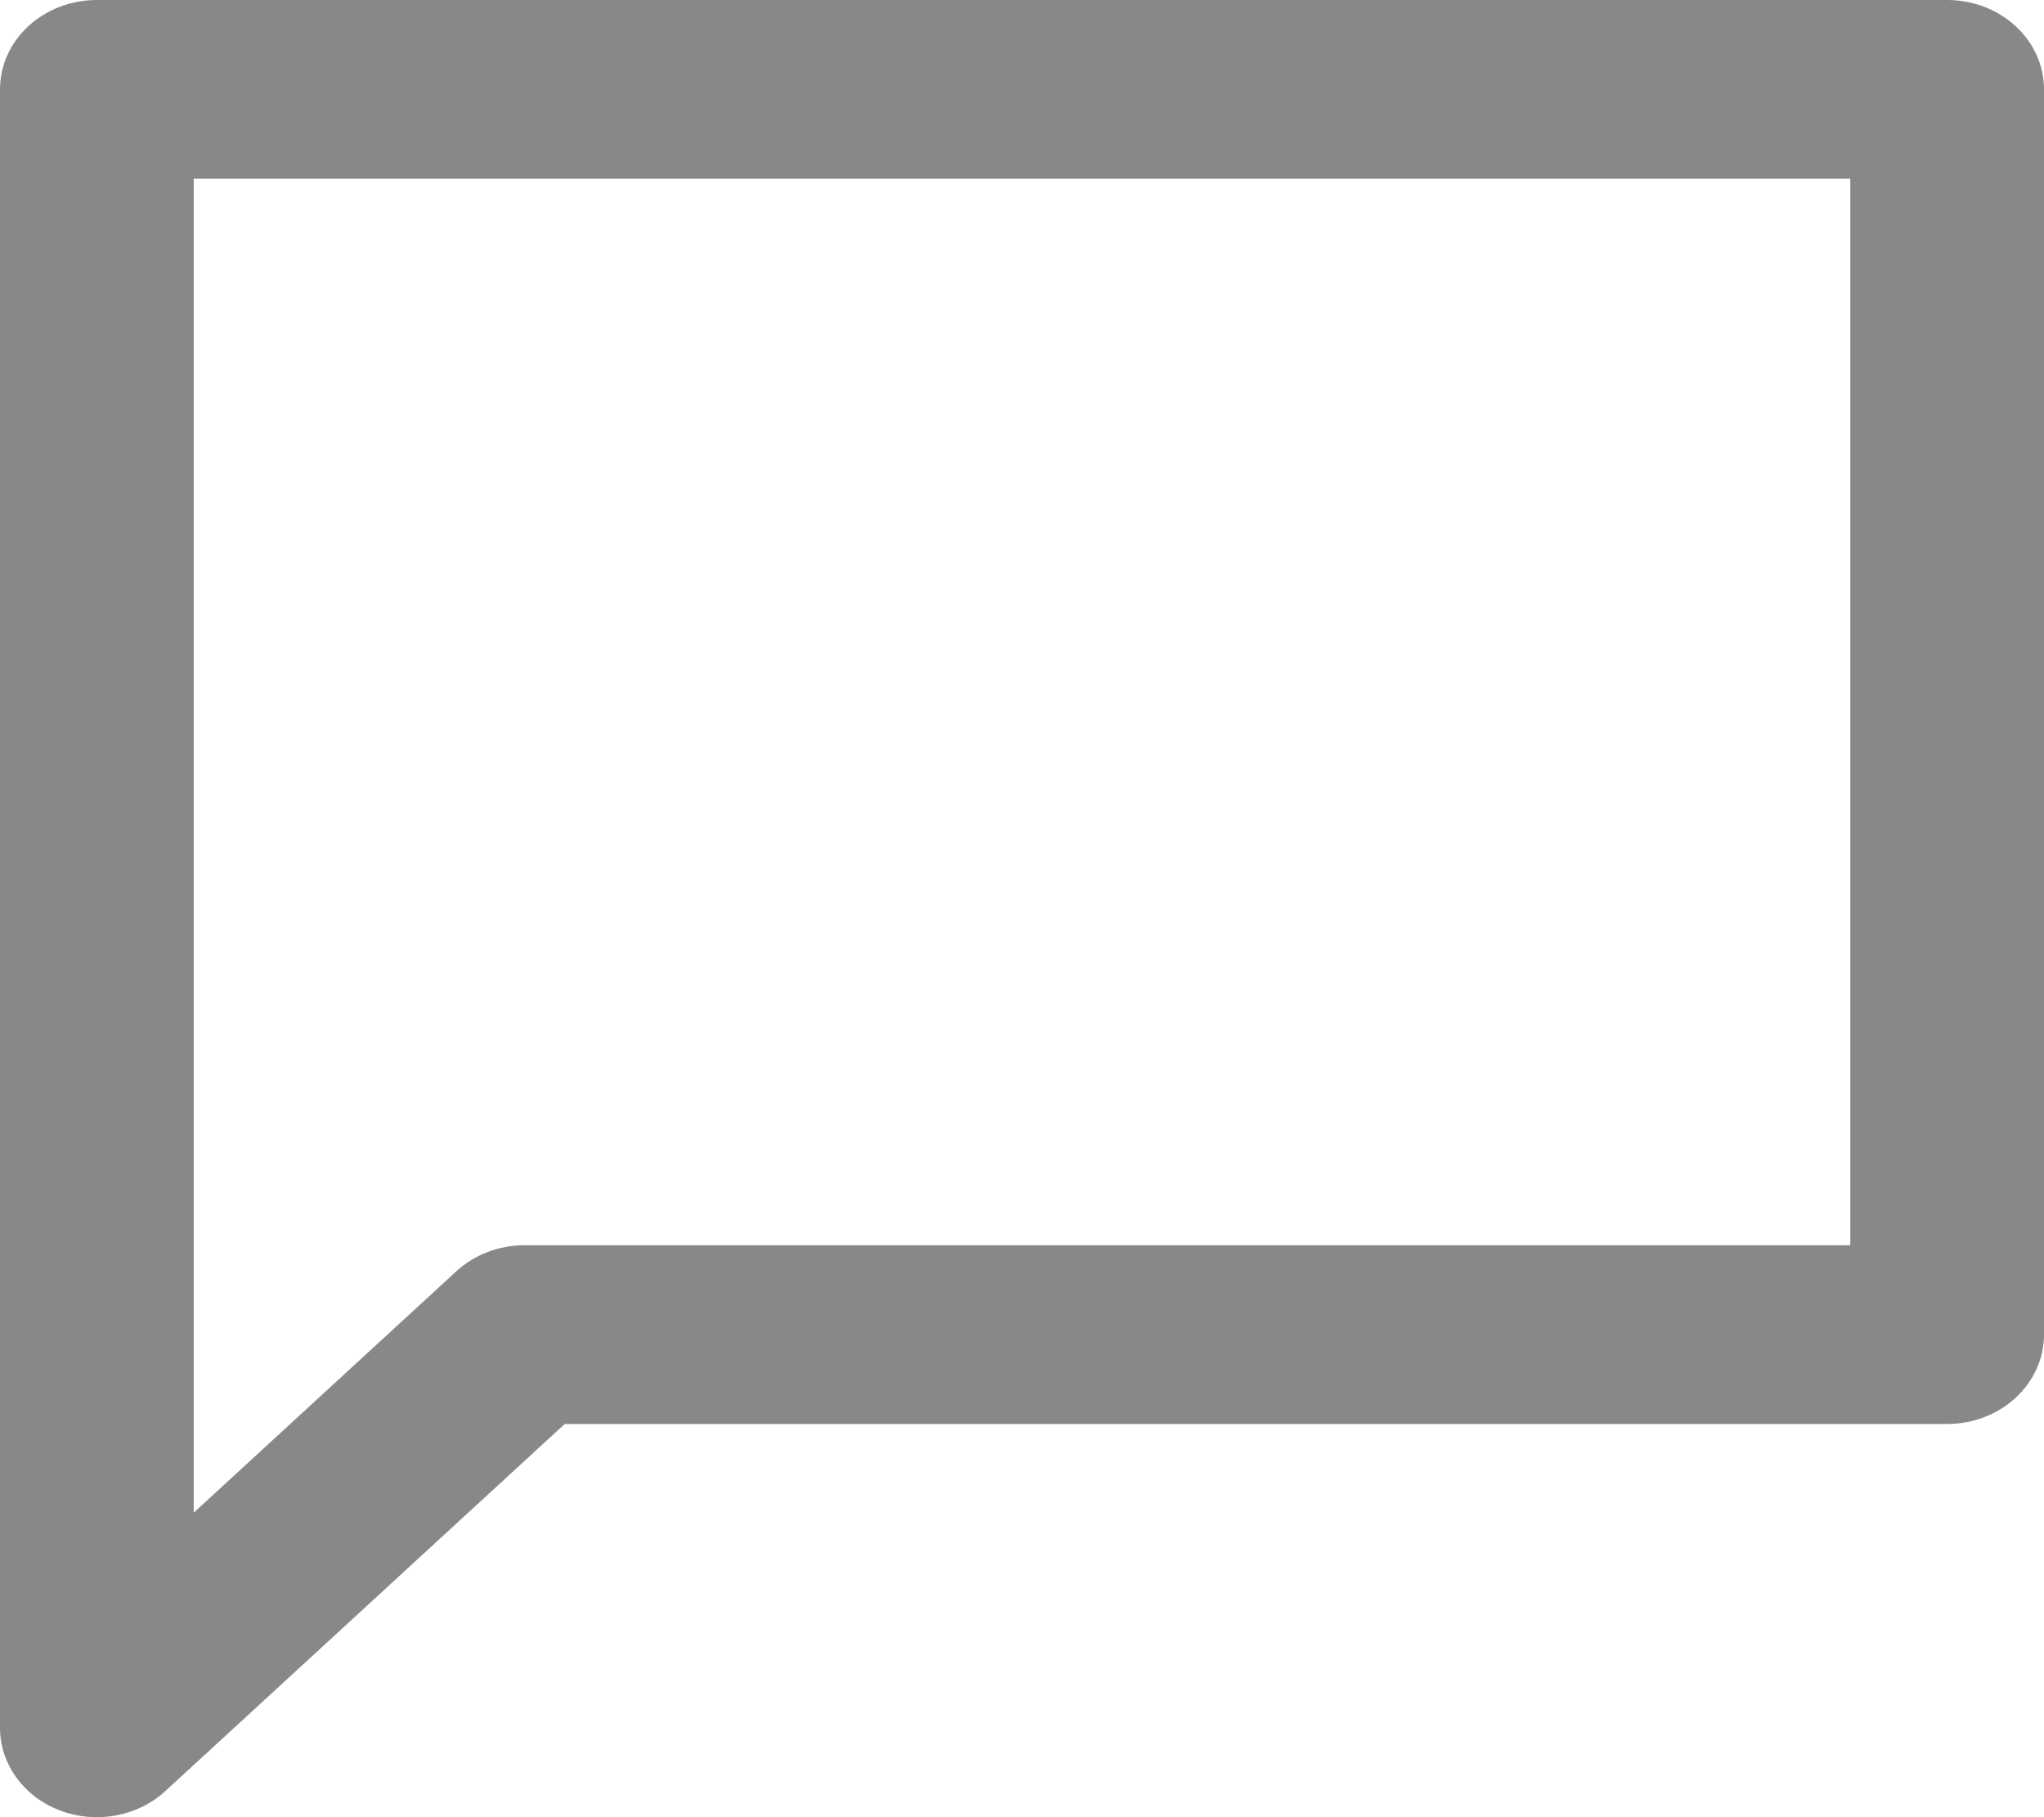 <svg width="18" height="16" viewBox="0 0 18 16" fill="none" xmlns="http://www.w3.org/2000/svg">
<path fill-rule="evenodd" clip-rule="evenodd" d="M0 0.787C0 0.352 0.382 0 0.853 0H17.147C17.618 0 18 0.352 18 0.787V11.751C18 12.185 17.618 12.538 17.147 12.538H4.973L1.455 15.771C1.211 15.995 0.844 16.062 0.526 15.94C0.207 15.818 0 15.531 0 15.213V0.787ZM1.706 1.574V13.319L4.019 11.193C4.179 11.046 4.395 10.964 4.621 10.964H16.294V1.574H1.706Z" fill="#888888"/>
</svg>
